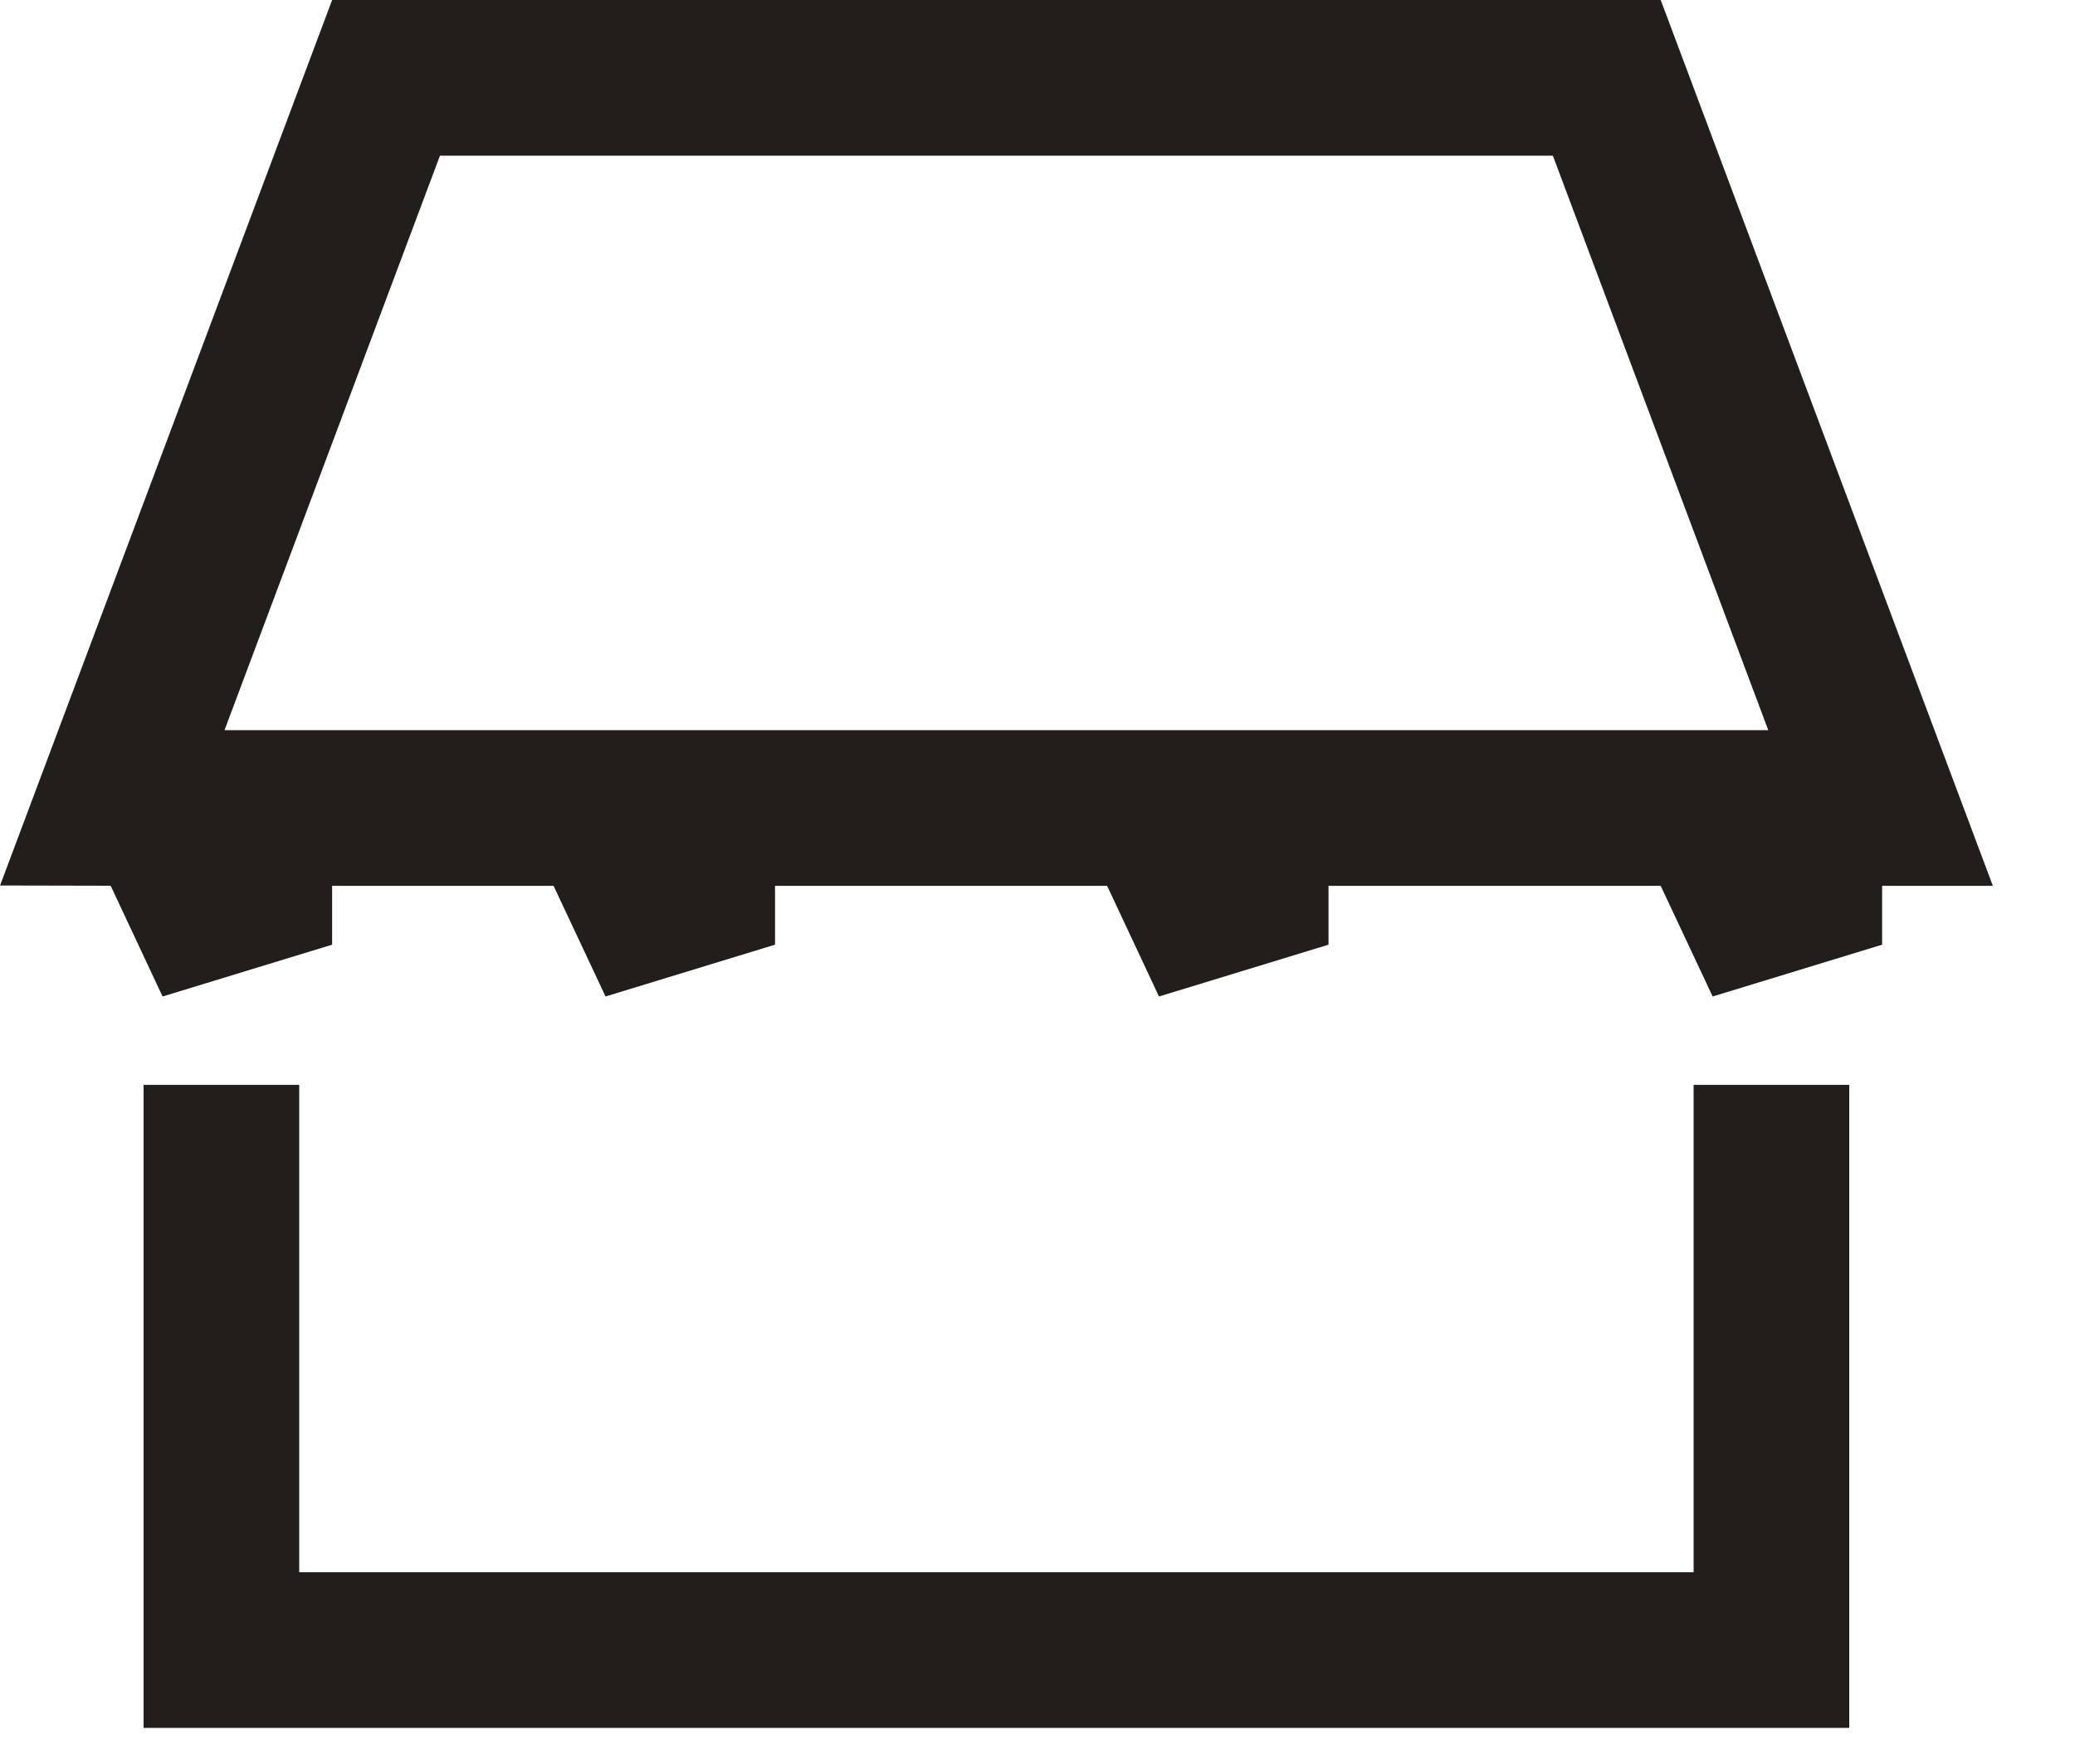 <?xml version="1.0" encoding="UTF-8"?>
<svg width="20px" height="17px" viewBox="0 0 20 17" version="1.1" xmlns="http://www.w3.org/2000/svg" xmlns:xlink="http://www.w3.org/1999/xlink">
    <title>stores</title>
    <g id="Page-1" stroke="none" stroke-width="1" fill="none" fill-rule="evenodd">
        <g id="06_Home" transform="translate(-213, -197)" stroke="#211E1B" stroke-width="1.5">
            <g id="stores" transform="translate(213, 197)">
                <polyline id="Line-3" stroke-linecap="square" points="2.134 11.205 2.134 15.902 17.074 15.902 17.074 11.205"></polyline>
                <path d="M15.487,0.75 L18.126,7.787 L17.391,7.787 L17.391,8.549 L16.91,8.696 L16.483,7.787 L12.055,7.787 L12.055,8.549 L11.574,8.696 L11.148,7.787 L6.72,7.787 L6.72,8.549 L6.239,8.696 L5.812,7.787 L2.451,7.787 L2.451,8.549 L1.97,8.696 L1.544,7.787 L1.082,7.786 L3.721,0.75 L15.487,0.75 Z" id="Combined-Shape"></path>
            </g>
        </g>
    </g>
</svg>